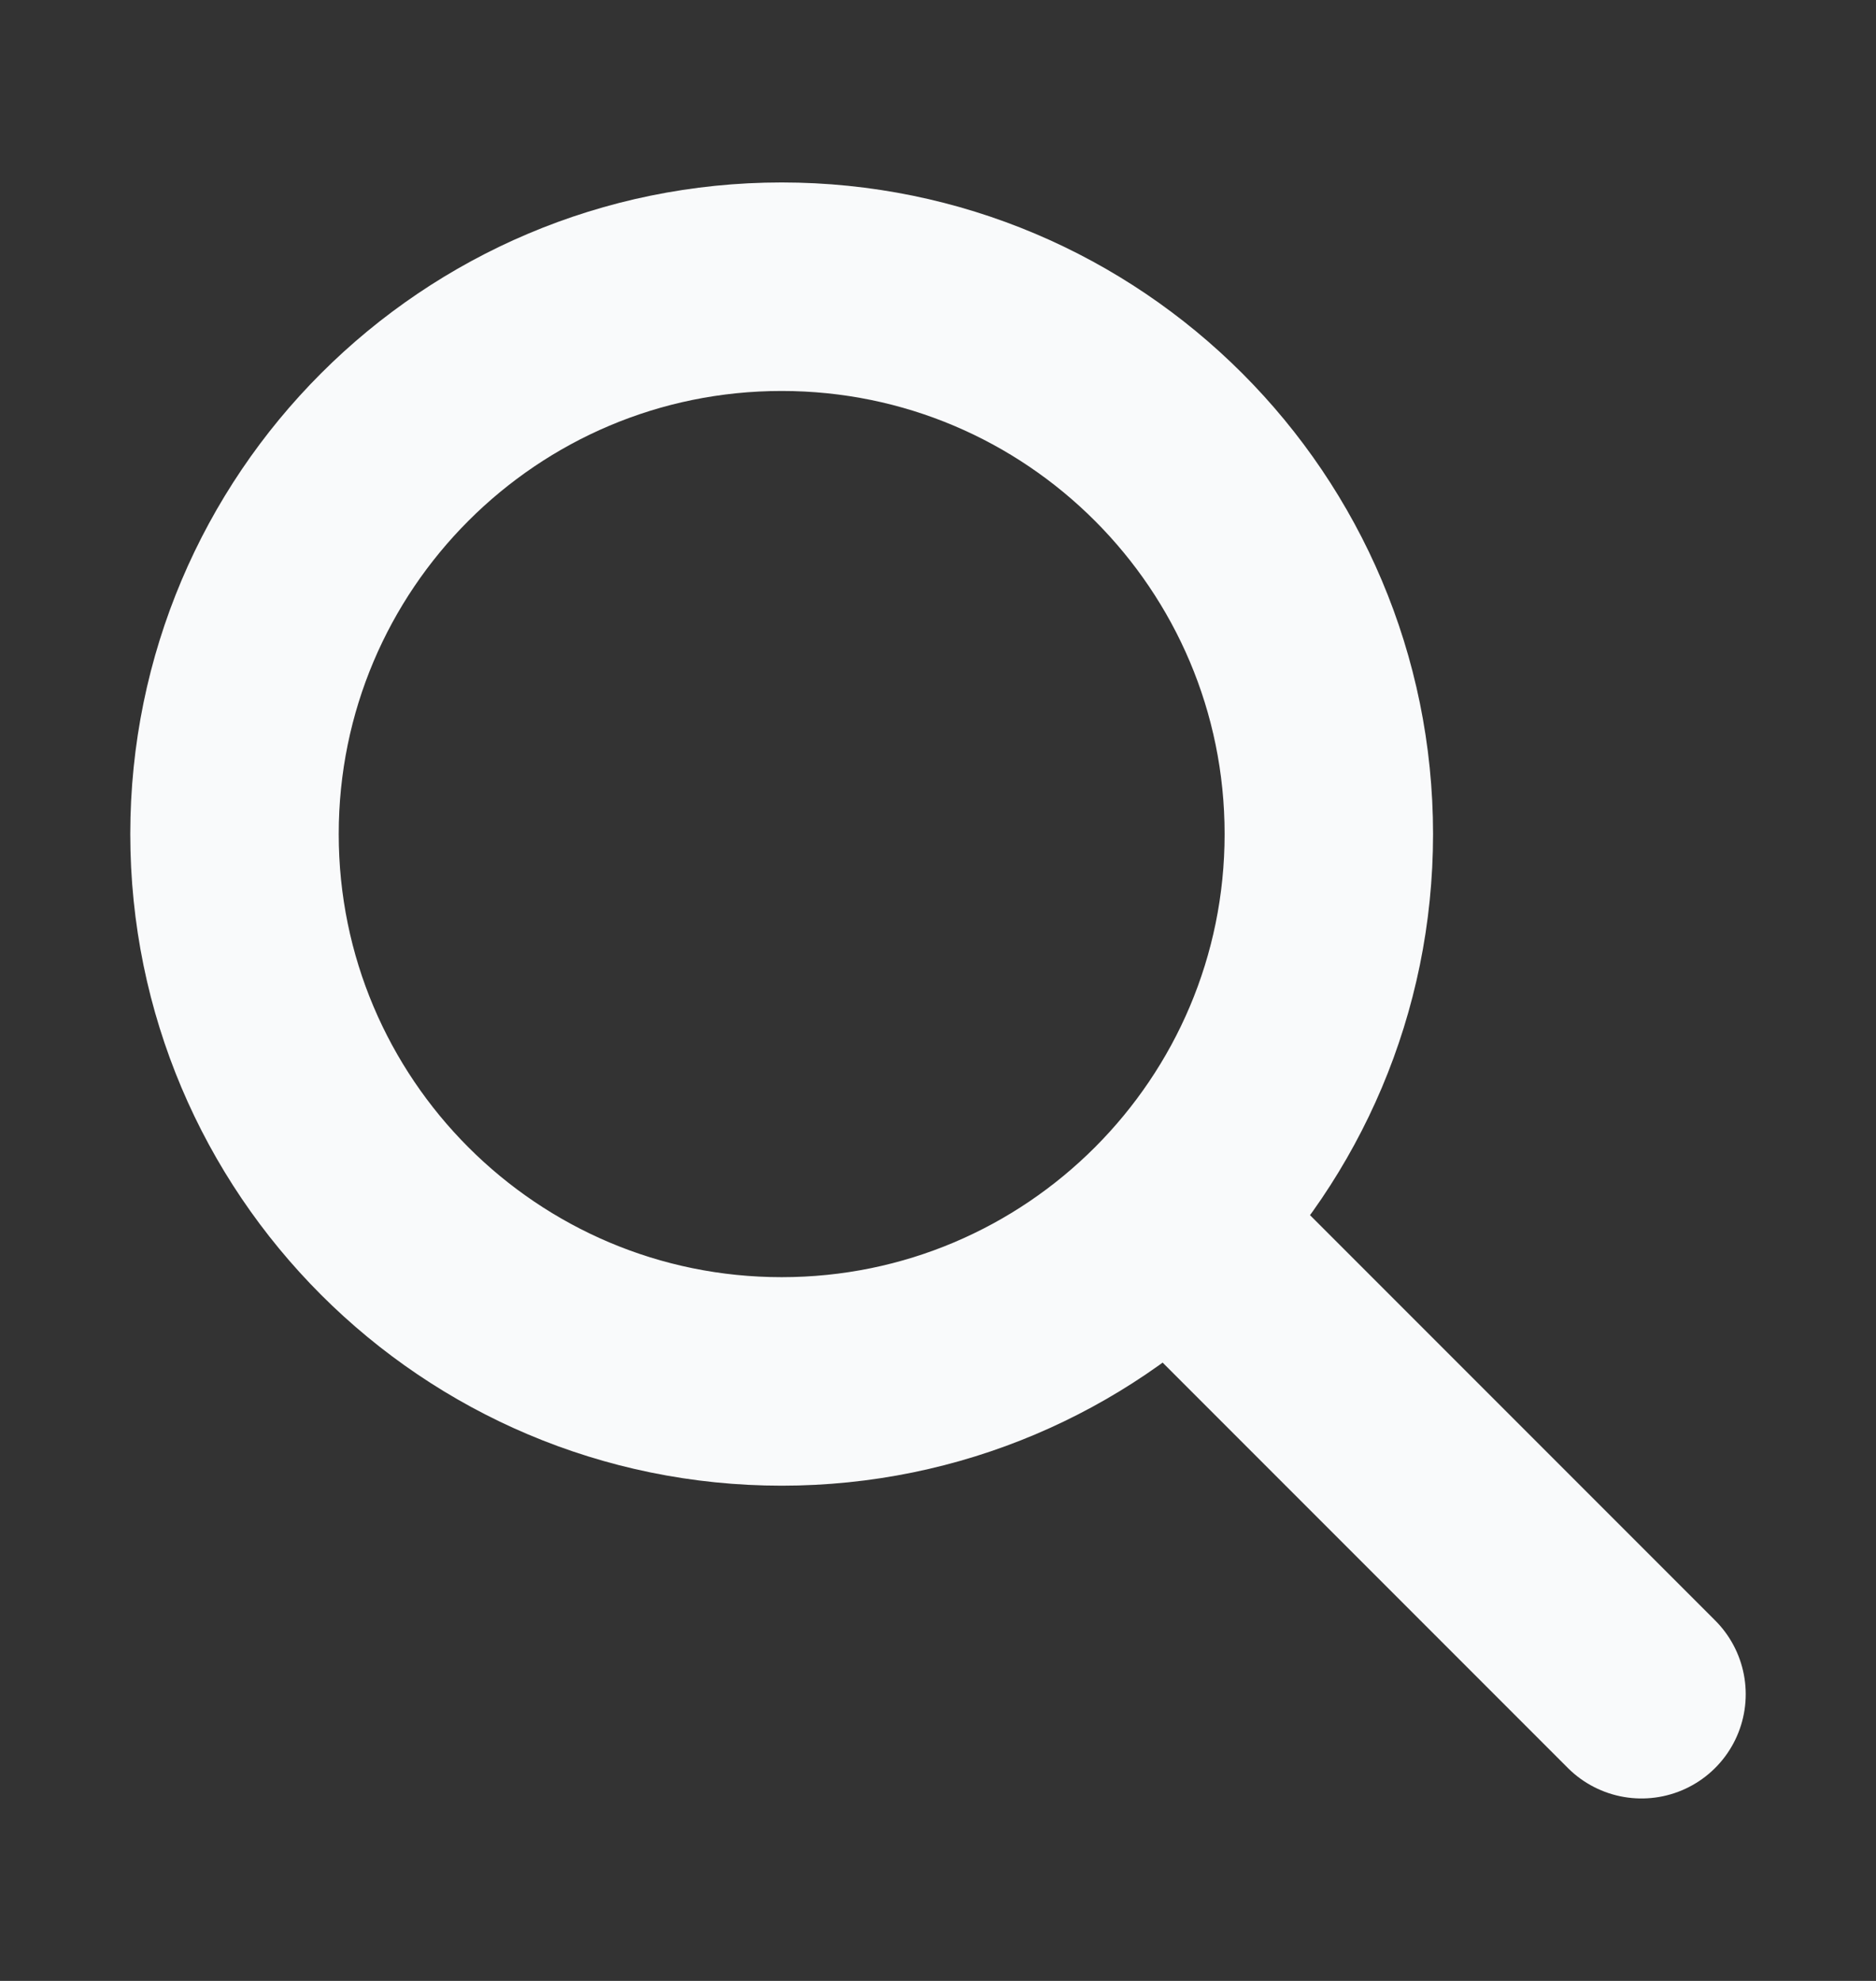 <svg width="18" height="19" viewBox="0 0 18 19" fill="none" xmlns="http://www.w3.org/2000/svg">
<rect x="0" y="0" width="18" height="19" fill="#333333" stroke="none"/>
<g id="Icon/Outline/search">
<path id="Icon" d="M15.75 16.25L11.25 11.75M12.75 8C12.75 10.899 10.399 13.25 7.5 13.25C4.601 13.25 2.25 10.899 2.25 8C2.25 5.101 4.601 2.75 7.5 2.75C10.399 2.75 12.75 5.101 12.75 8Z" stroke="#F9FAFB" stroke-width="2" stroke-linecap="round" stroke-linejoin="round"/>
</g>
</svg>
